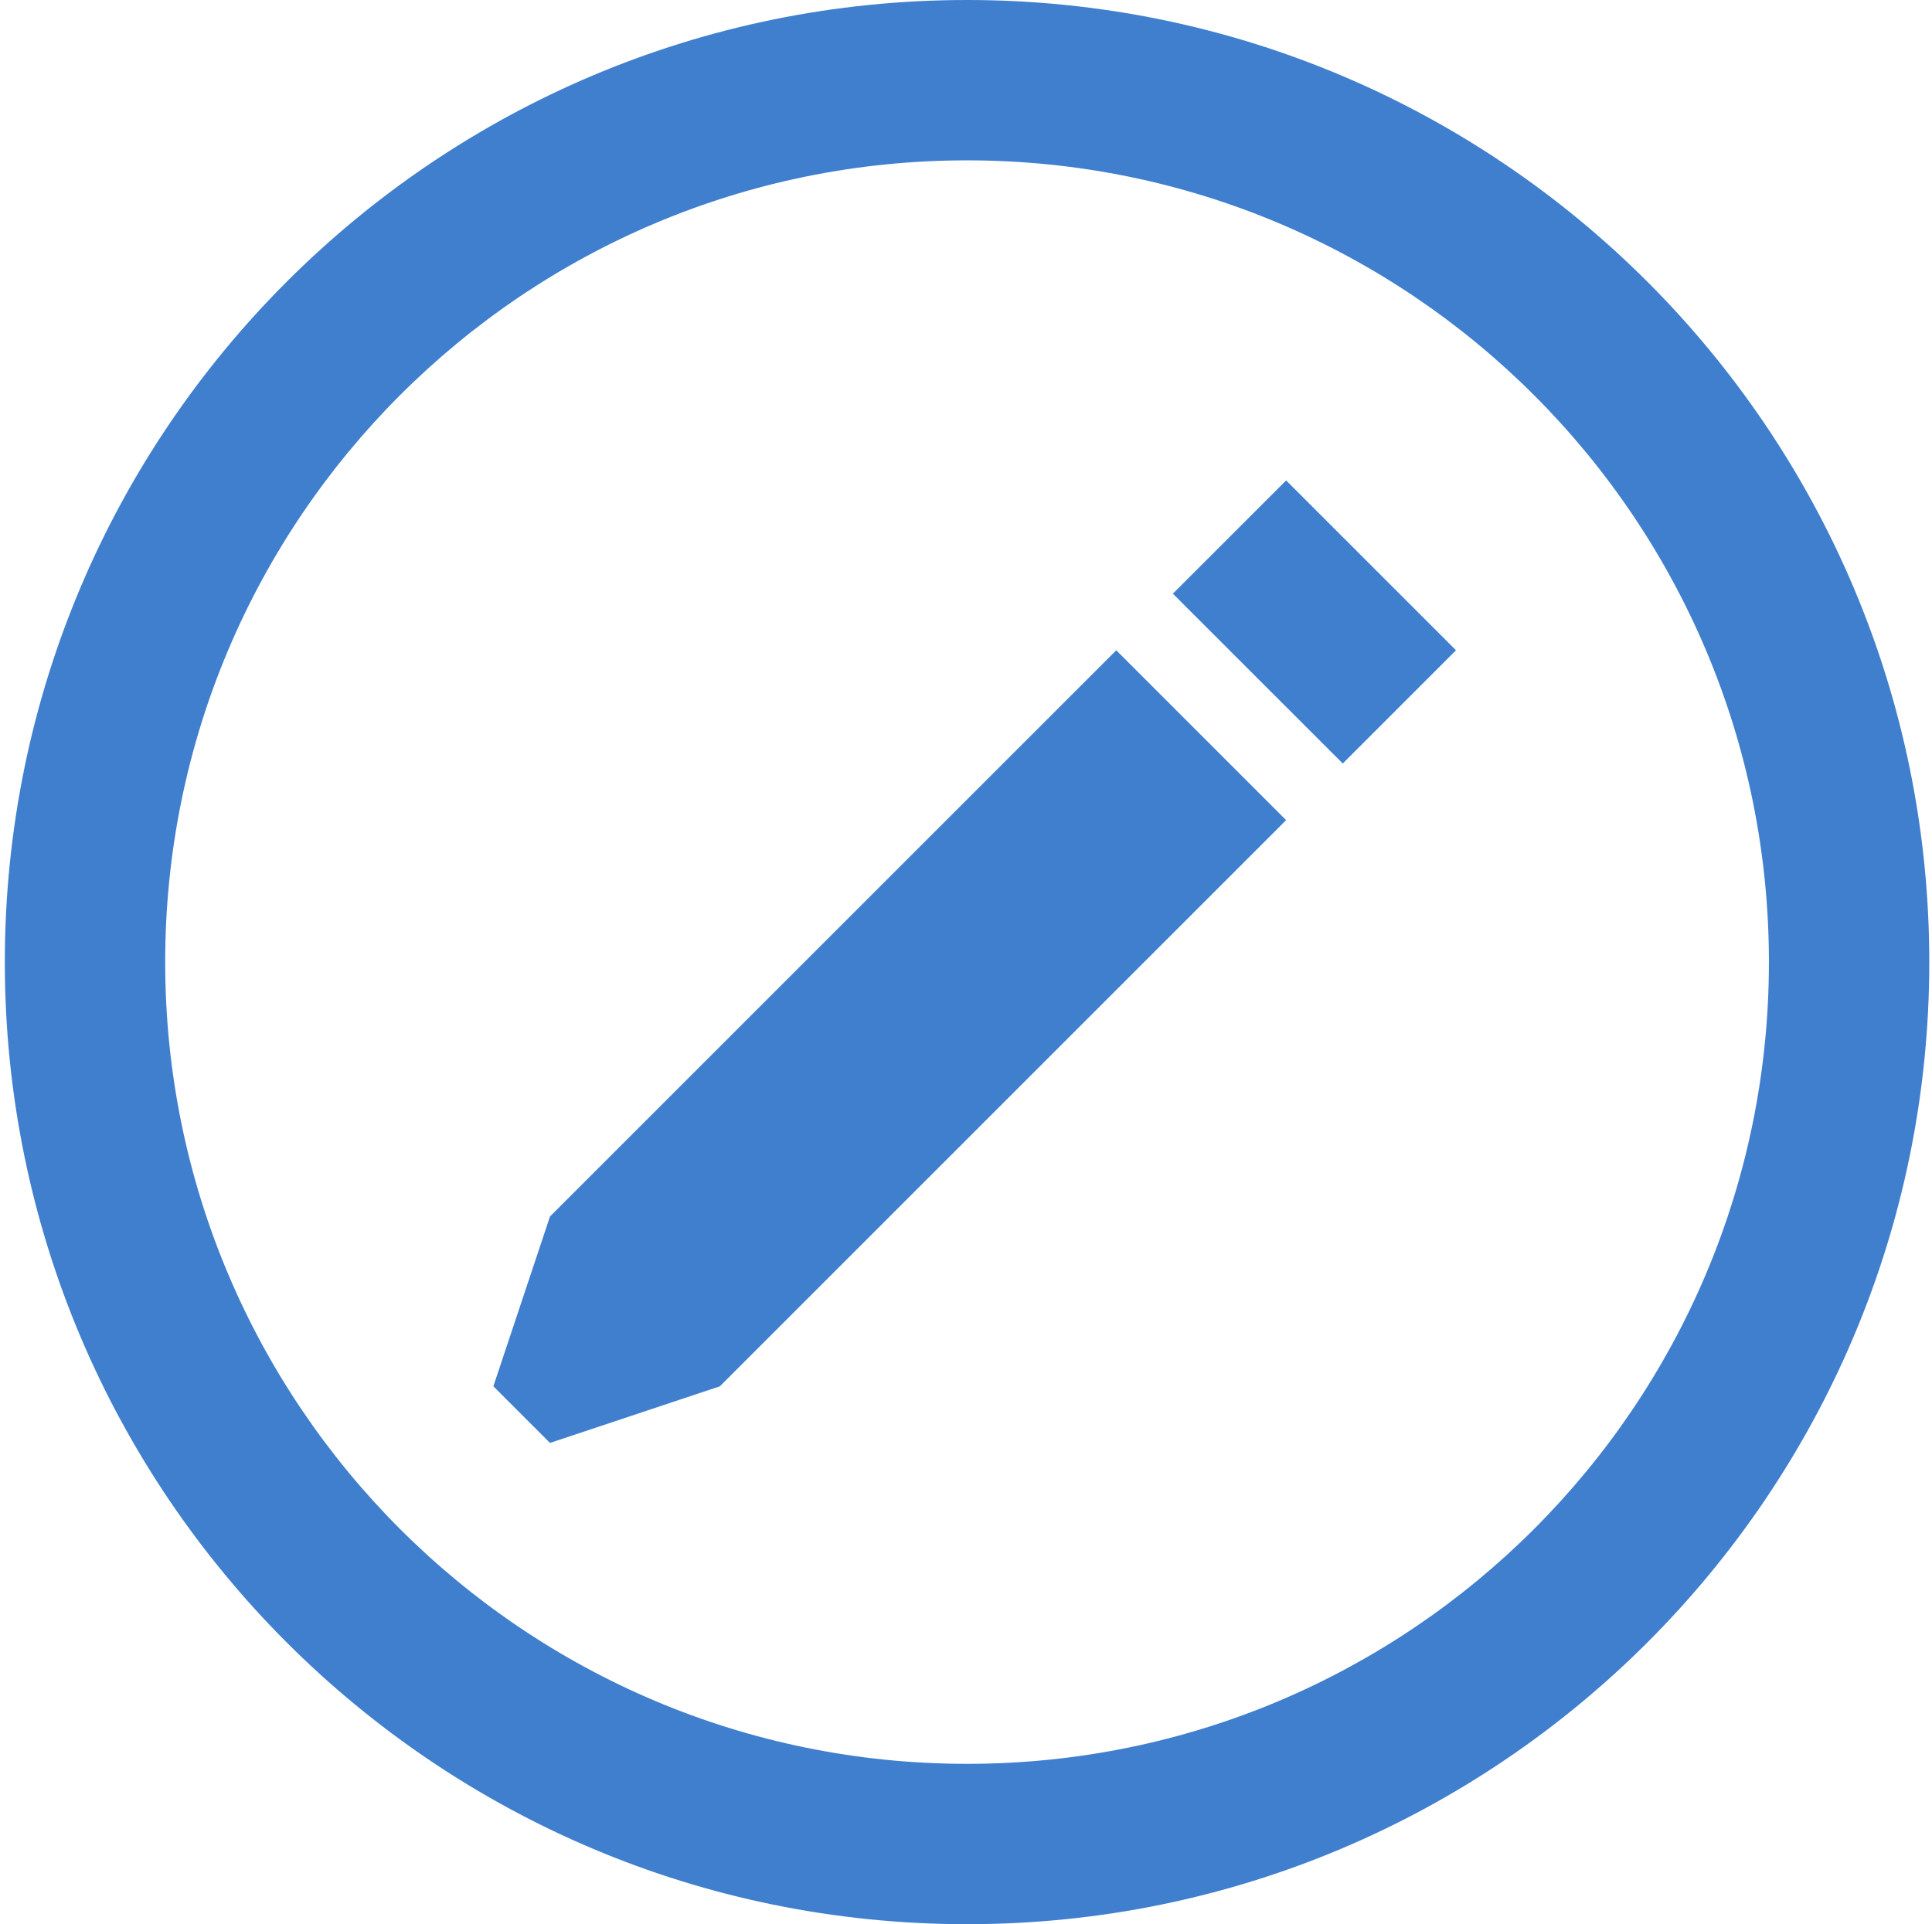 <?xml version="1.0" standalone="no"?><!DOCTYPE svg PUBLIC "-//W3C//DTD SVG 1.1//EN" "http://www.w3.org/Graphics/SVG/1.1/DTD/svg11.dtd"><svg class="icon" width="100px" height="99.61px" viewBox="0 0 1028 1024" version="1.1" xmlns="http://www.w3.org/2000/svg"><path d="M514.56 0C231.791 0 2.56 229.231 2.56 512s229.231 512 512 512 512-229.231 512-512S797.329 0 514.56 0z m0 938.667c-235.648 0-426.667-191.019-426.667-426.667 0-235.639 191.019-426.667 426.667-426.667 235.639 0 426.667 191.027 426.667 426.667 0 235.648-191.027 426.667-426.667 426.667z m169.783-682.999l90.389 90.394-60.262 60.258-90.394-90.389 60.267-60.262z m-90.394 90.394l90.394 90.394-301.312 301.303-90.389 30.131-30.131-30.131 30.131-90.389 301.312-301.312z" fill="#407fce" /></svg>